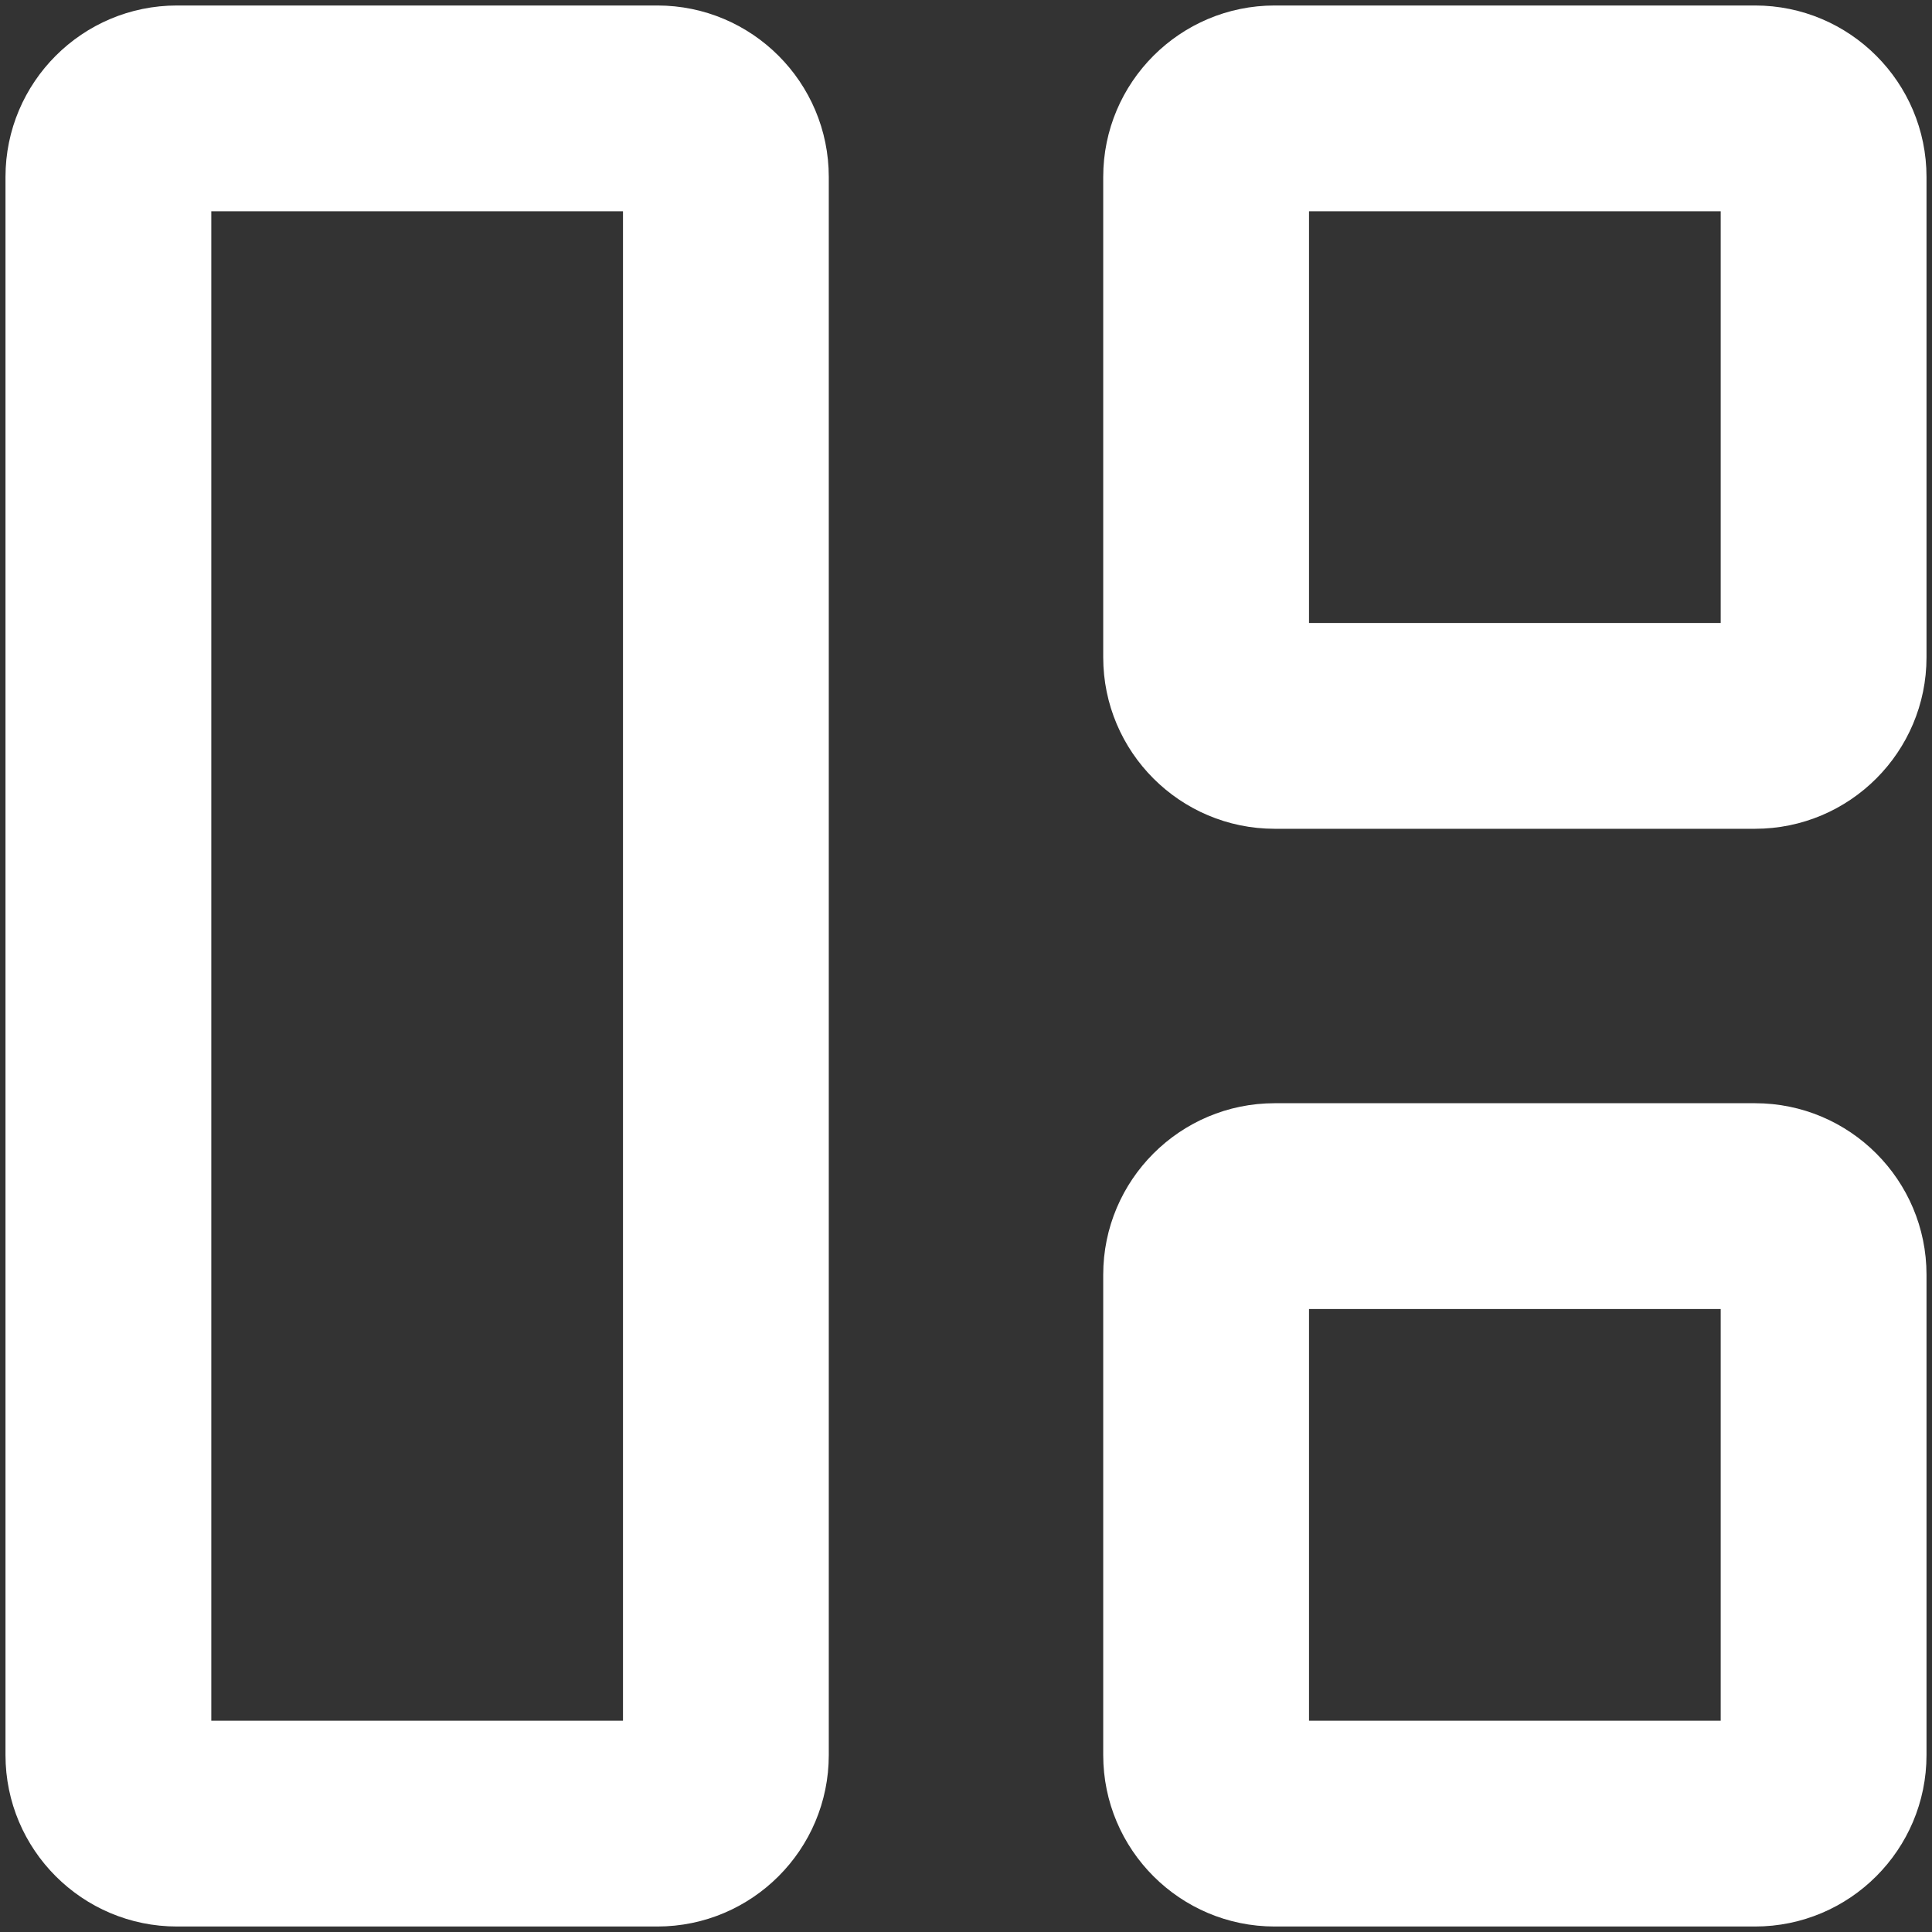 <svg width="20" height="20" viewBox="0 0 44 44" fill="none" xmlns="http://www.w3.org/2000/svg">
<rect x="0" y="0" width="44" height="44" fill="#333333" stroke="none"/>
<path fill-rule="evenodd" clip-rule="evenodd" d="M0.125 4.031C0.125 1.875 1.875 0.125 4.031 0.125H14.969C17.125 0.125 18.875 1.875 18.875 4.031V39.969C18.875 42.125 17.125 43.875 14.969 43.875H4.031C1.875 43.875 0.125 42.125 0.125 39.969V4.031ZM4.812 4.812V39.188H14.188V4.812H4.812ZM25.125 4.031C25.125 1.875 26.875 0.125 29.031 0.125H39.969C42.125 0.125 43.875 1.875 43.875 4.031V14.969C43.875 17.125 42.125 18.875 39.969 18.875H29.031C26.875 18.875 25.125 17.125 25.125 14.969V4.031ZM29.812 4.812V14.188H39.188V4.812H29.812ZM29.031 25.125C26.875 25.125 25.125 26.875 25.125 29.031V39.969C25.125 42.125 26.875 43.875 29.031 43.875H39.969C42.125 43.875 43.875 42.125 43.875 39.969V29.031C43.875 26.875 42.125 25.125 39.969 25.125H29.031ZM29.812 39.188V29.812H39.188V39.188H29.812Z" fill="white"/>
</svg>
